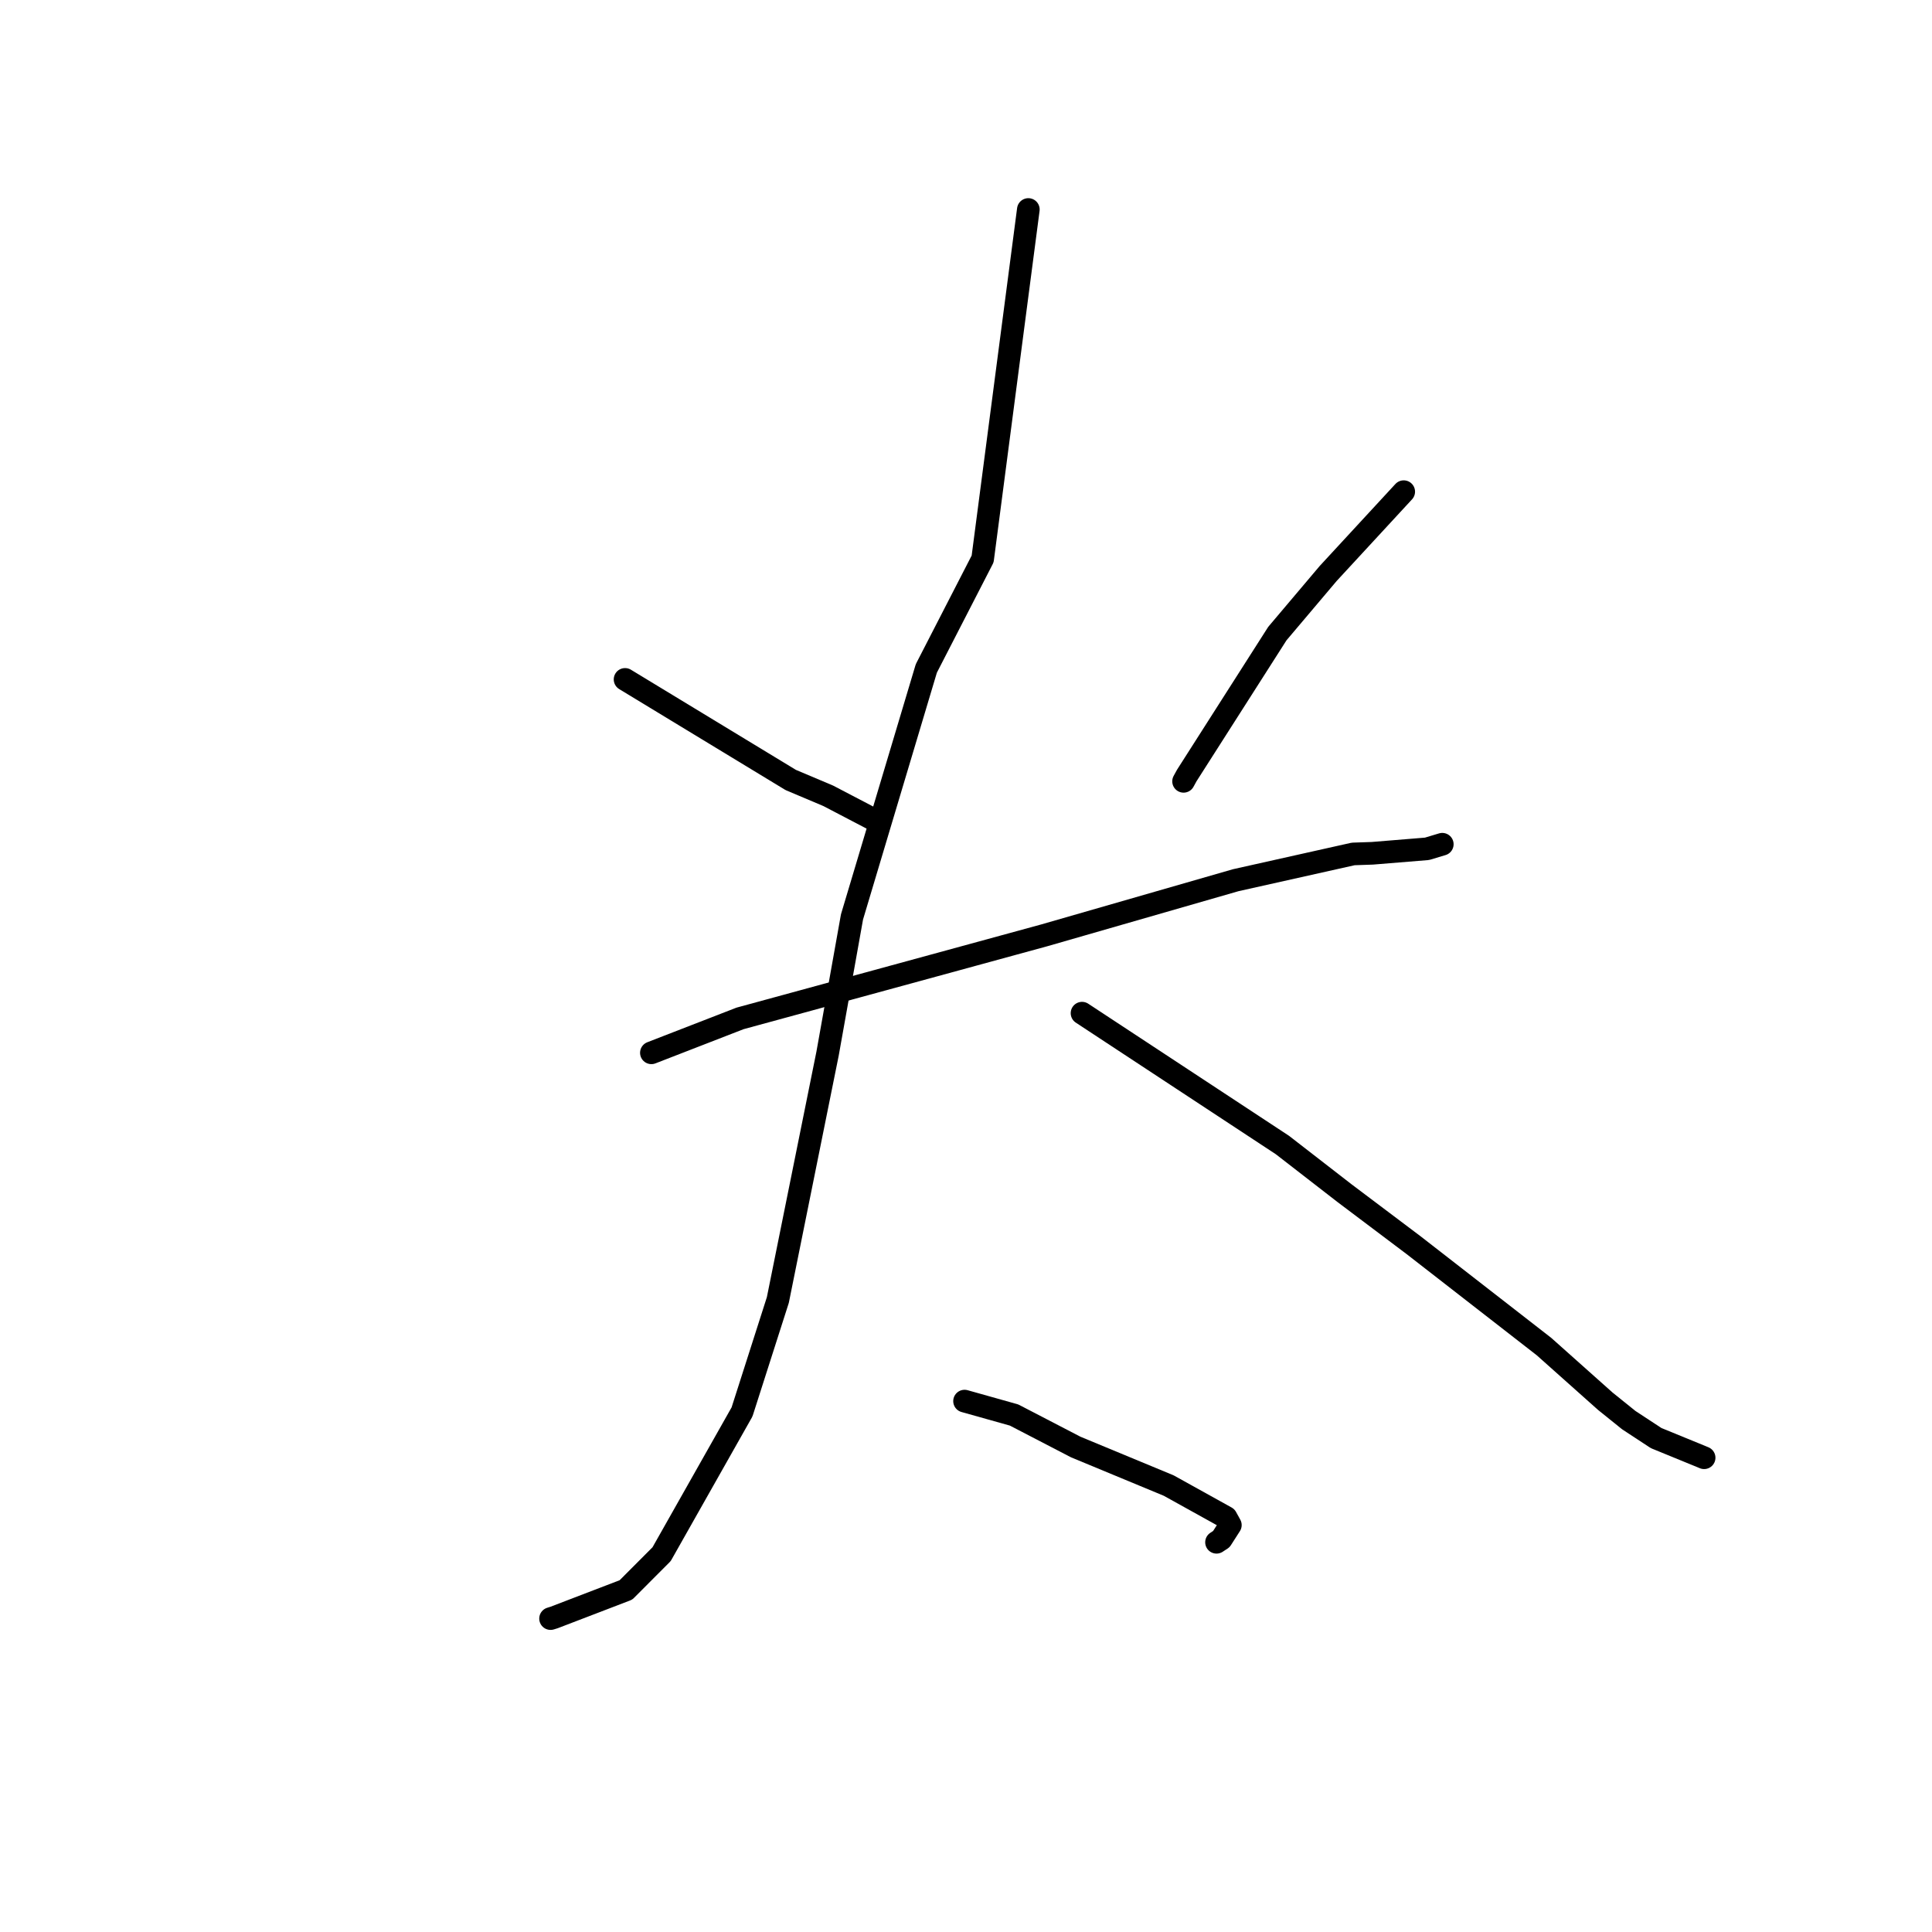 <?xml version="1.0" standalone="no"?>
    <svg width="256" height="256" xmlns="http://www.w3.org/2000/svg" version="1.1">
    <polyline stroke="black" stroke-width="3" stroke-linecap="round" fill="transparent" stroke-linejoin="round" points="82.824 90.024 93.8 96.687 104.775 103.35 109.752 105.453 115.866 108.646 116.093 108.805 " />
        <polyline stroke="black" stroke-width="3" stroke-linecap="round" fill="transparent" stroke-linejoin="round" points="186 65.149 180.996 70.568 175.992 75.988 169.258 83.952 157.253 102.758 156.83 103.53 " />
        <polyline stroke="black" stroke-width="3" stroke-linecap="round" fill="transparent" stroke-linejoin="round" points="86.313 139.503 92.186 137.224 98.058 134.945 123.581 127.98 138.342 123.946 163.738 116.633 179.307 113.152 181.844 113.065 189.093 112.473 190.926 111.921 191.11 111.866 " />
        <polyline stroke="black" stroke-width="3" stroke-linecap="round" fill="transparent" stroke-linejoin="round" points="136.26 27.759 133.232 50.91 130.205 74.061 122.743 88.57 112.894 121.497 109.657 139.614 103.069 172.256 98.323 187.086 87.666 205.937 82.94 210.675 73.42 214.326 72.952 214.471 " />
        <polyline stroke="black" stroke-width="3" stroke-linecap="round" fill="transparent" stroke-linejoin="round" points="143.374 134.25 156.653 142.987 169.931 151.724 178.151 158.096 187.316 164.999 204.584 178.425 212.709 185.668 215.821 188.174 219.446 190.553 225.486 193.026 225.805 193.159 " />
        <polyline stroke="black" stroke-width="3" stroke-linecap="round" fill="transparent" stroke-linejoin="round" points="127.808 185.654 131.089 186.575 134.37 187.497 142.544 191.739 154.859 196.844 162.465 201.063 163.028 202.08 161.835 203.94 161.195 204.36 " />
        </svg>